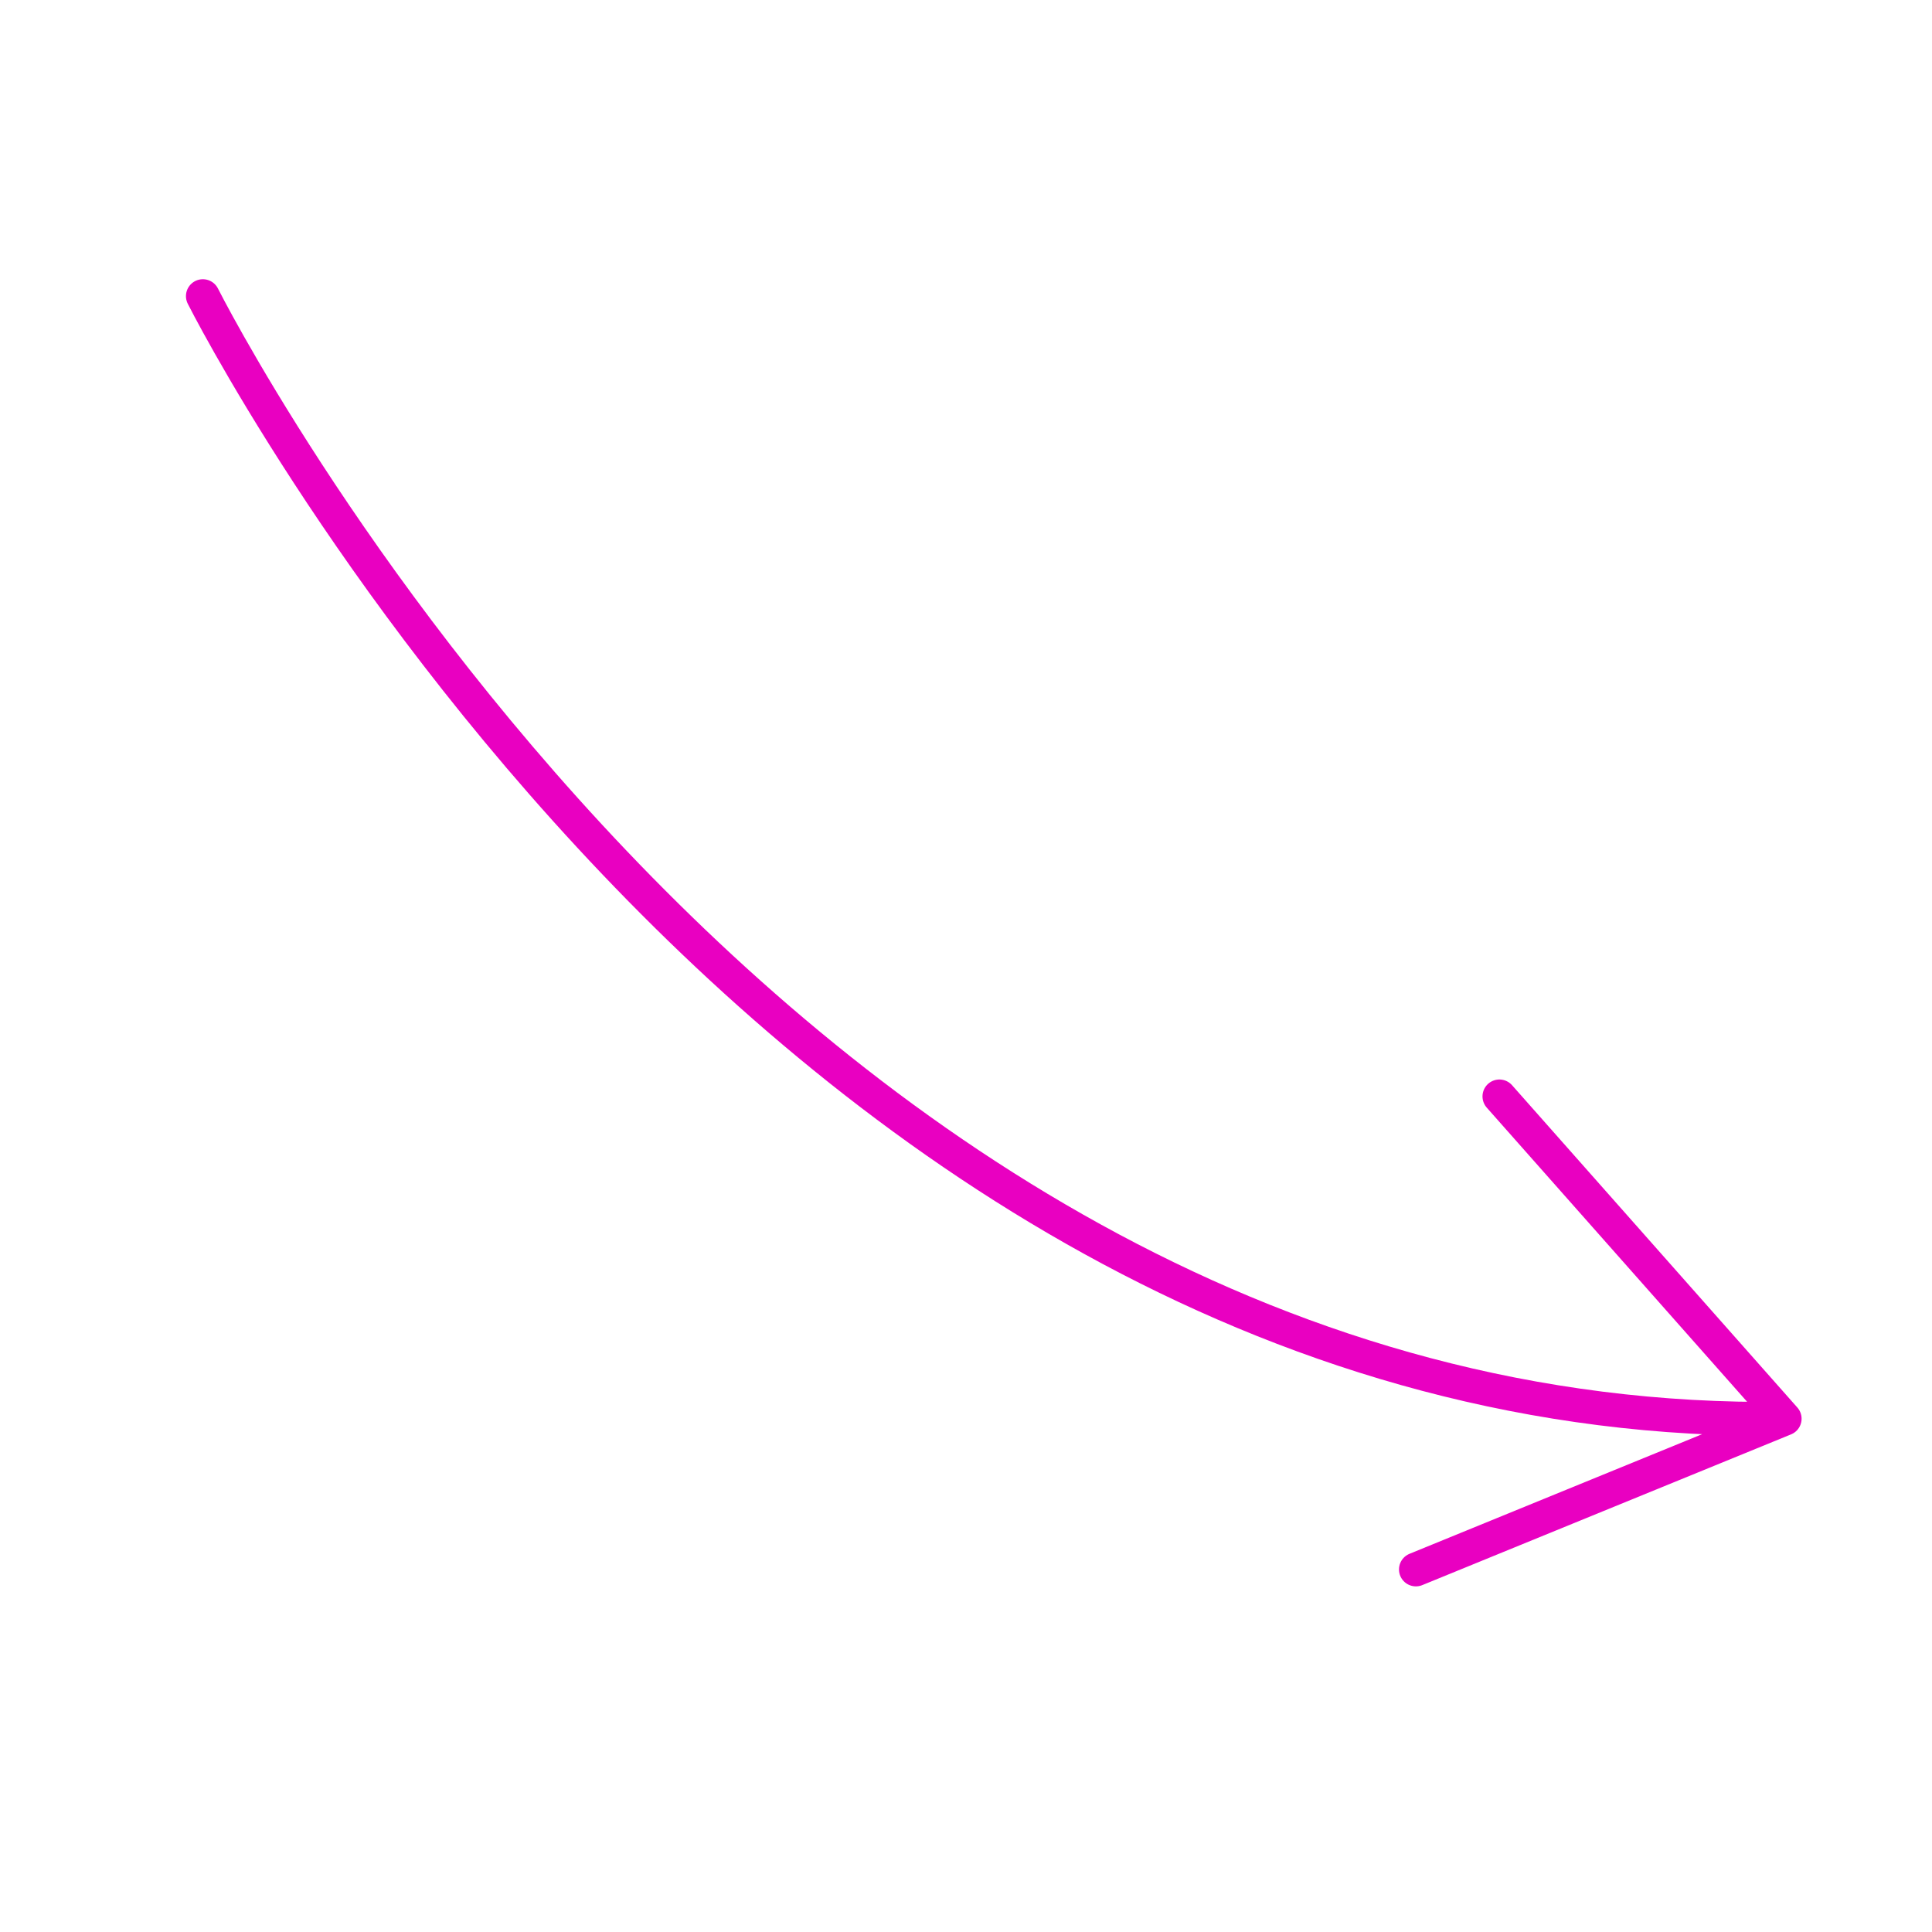 <svg id="Слой_1" data-name="Слой 1" xmlns="http://www.w3.org/2000/svg" viewBox="0 0 800 800"><defs><style>.cls-1{fill:none;stroke:#e900c1;stroke-linecap:round;stroke-linejoin:round;stroke-width:14px;}</style></defs><path class="cls-1" d="M84,122.62s236.26,470.6,655,464.84L620.87,454,739,587.46,586.29,649.88"/></svg>